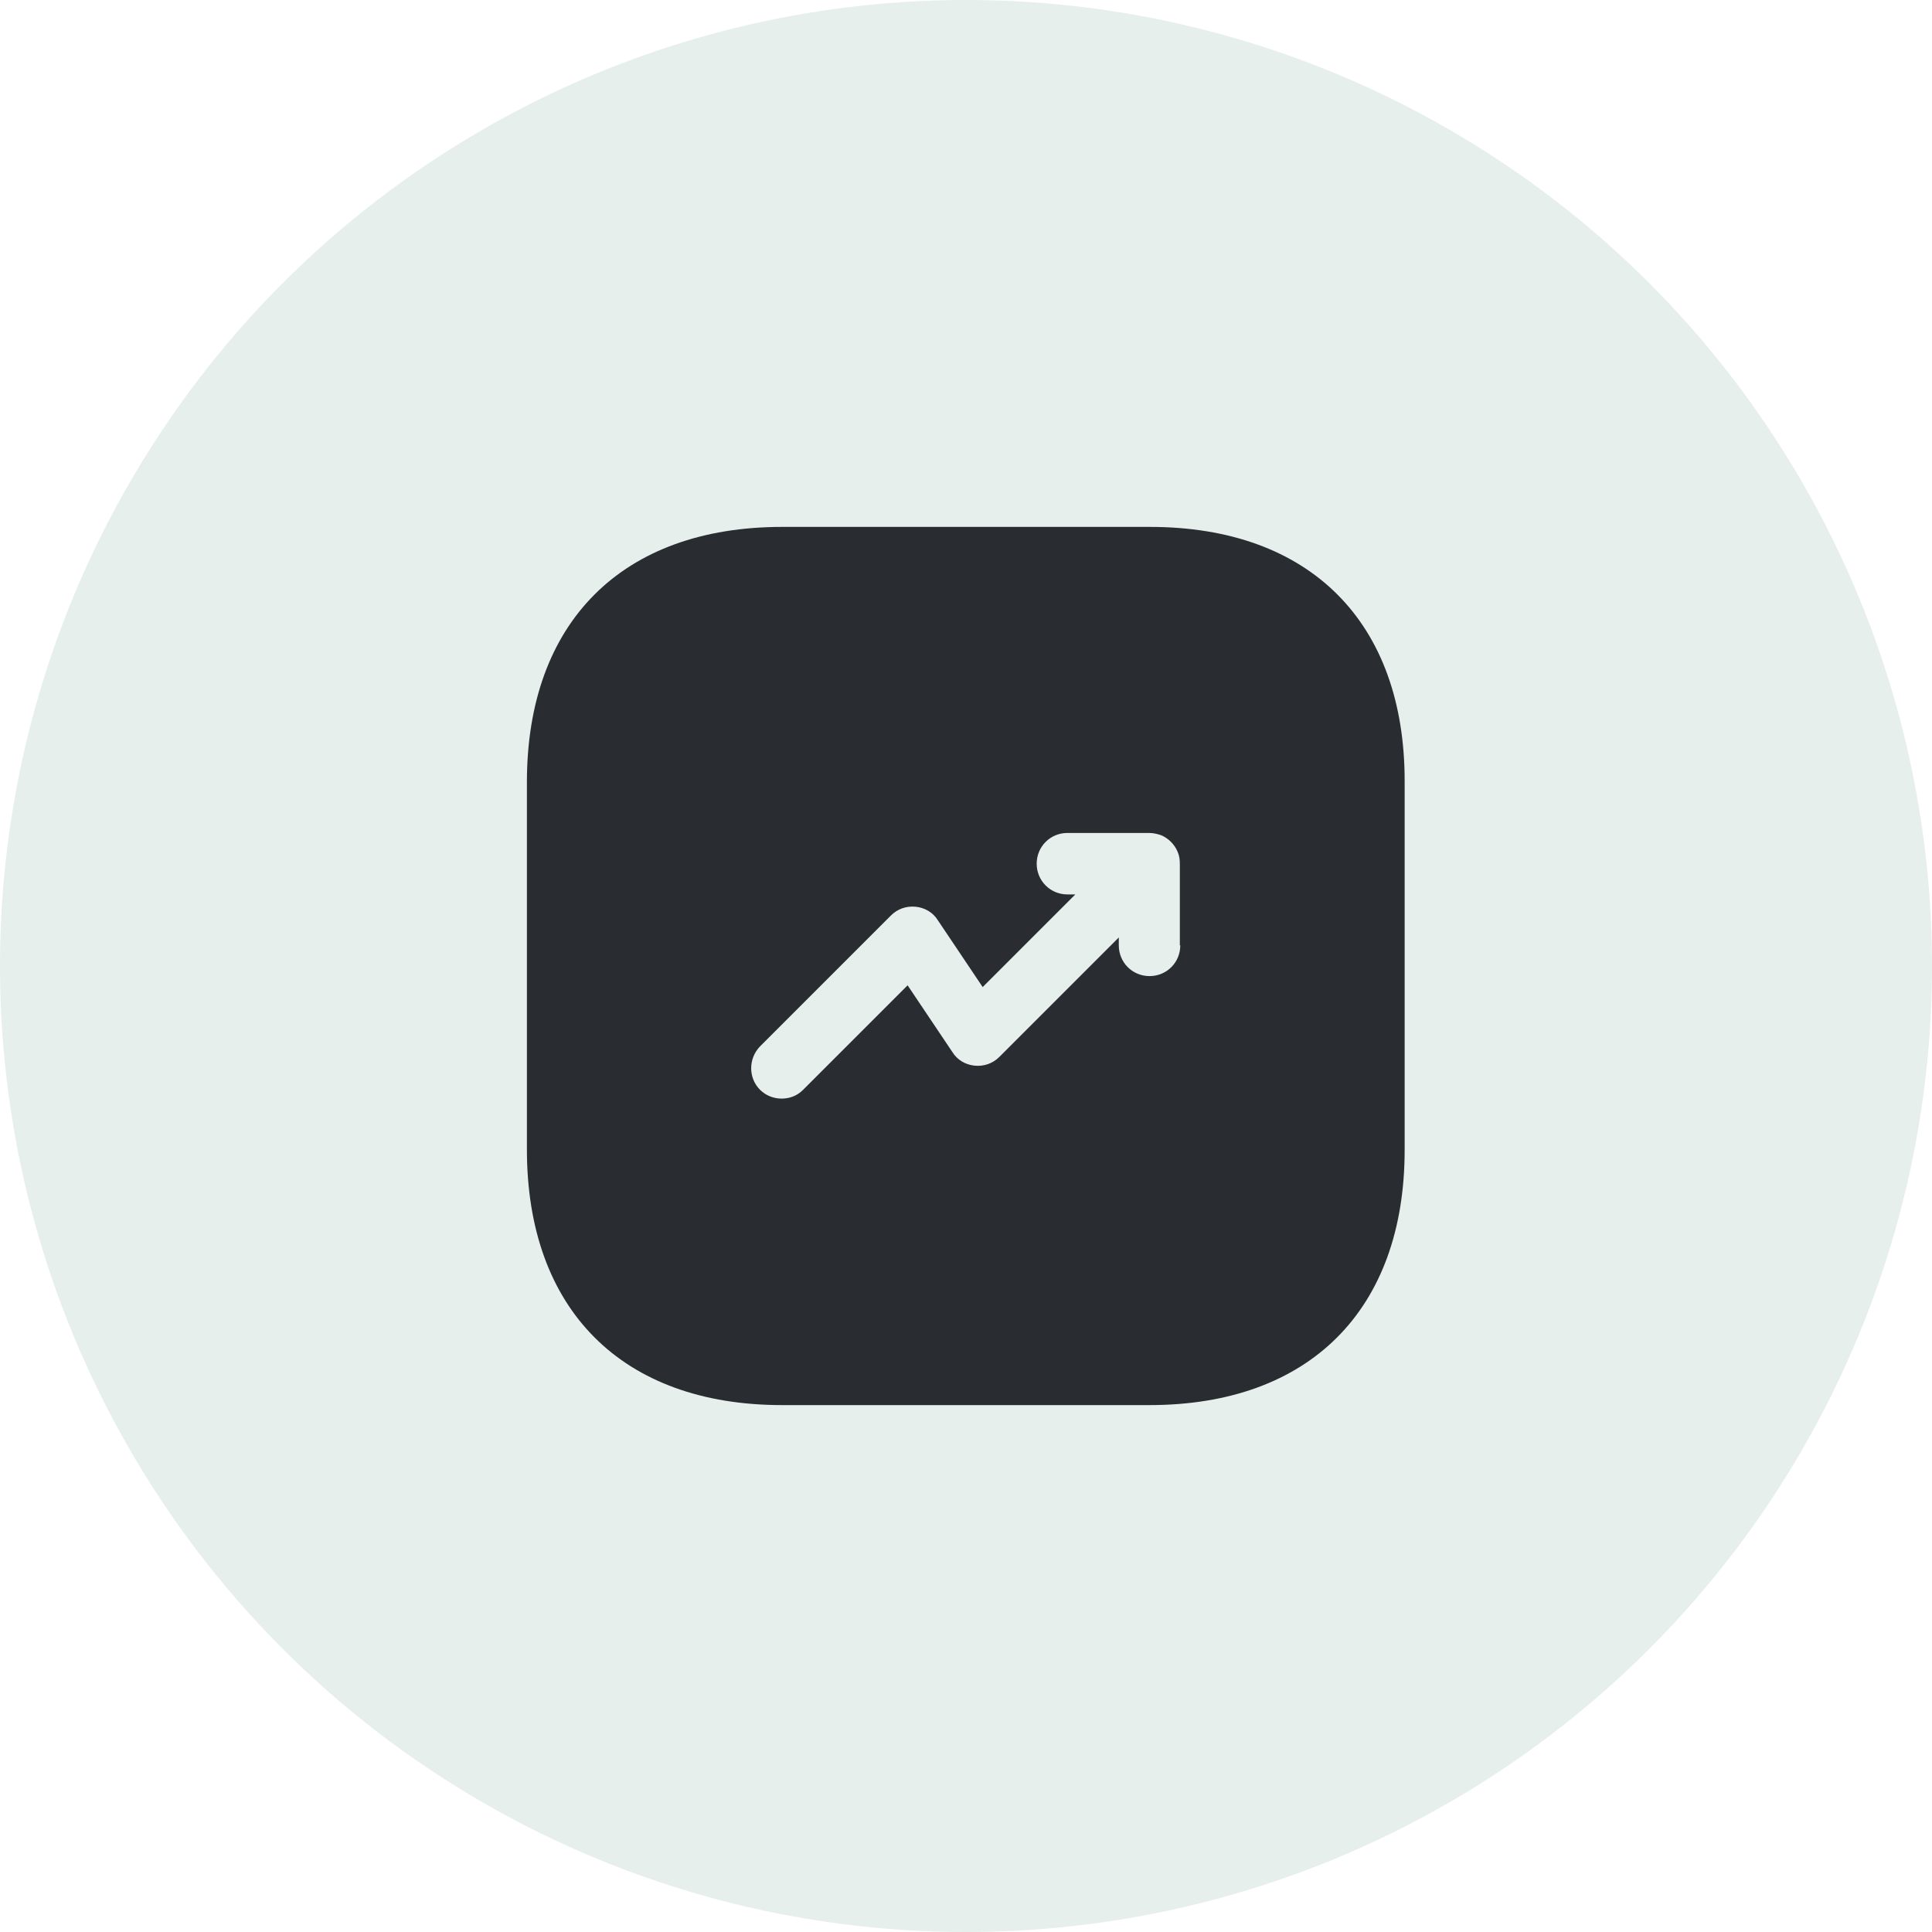 <svg width="22" height="22" viewBox="0 0 22 22" fill="none" xmlns="http://www.w3.org/2000/svg">
<circle cx="11" cy="11" r="11" transform="rotate(-180 11 11)" fill="#005B45" fill-opacity="0.1"/>
<path d="M13.095 6H8.905C7.085 6 6 7.085 6 8.905V13.09C6 14.915 7.085 16 8.905 16H13.09C14.91 16 15.995 14.915 15.995 13.095V8.905C16 7.085 14.915 6 13.095 6ZM13.44 10.765C13.44 10.96 13.285 11.115 13.09 11.115C12.895 11.115 12.74 10.96 12.74 10.765V10.675L11.38 12.035C11.305 12.11 11.205 12.145 11.1 12.135C10.995 12.125 10.9 12.07 10.845 11.98L10.335 11.22L9.145 12.41C9.075 12.48 8.99 12.51 8.9 12.51C8.81 12.51 8.72 12.475 8.655 12.41C8.52 12.275 8.52 12.055 8.655 11.915L10.145 10.425C10.22 10.35 10.32 10.315 10.425 10.325C10.53 10.335 10.625 10.39 10.68 10.48L11.19 11.24L12.245 10.185H12.155C11.96 10.185 11.805 10.03 11.805 9.835C11.805 9.64 11.96 9.485 12.155 9.485H13.085C13.13 9.485 13.175 9.495 13.22 9.51C13.305 9.545 13.375 9.615 13.41 9.7C13.43 9.745 13.435 9.79 13.435 9.835V10.765H13.44Z" fill="#292D32"/>
</svg>
